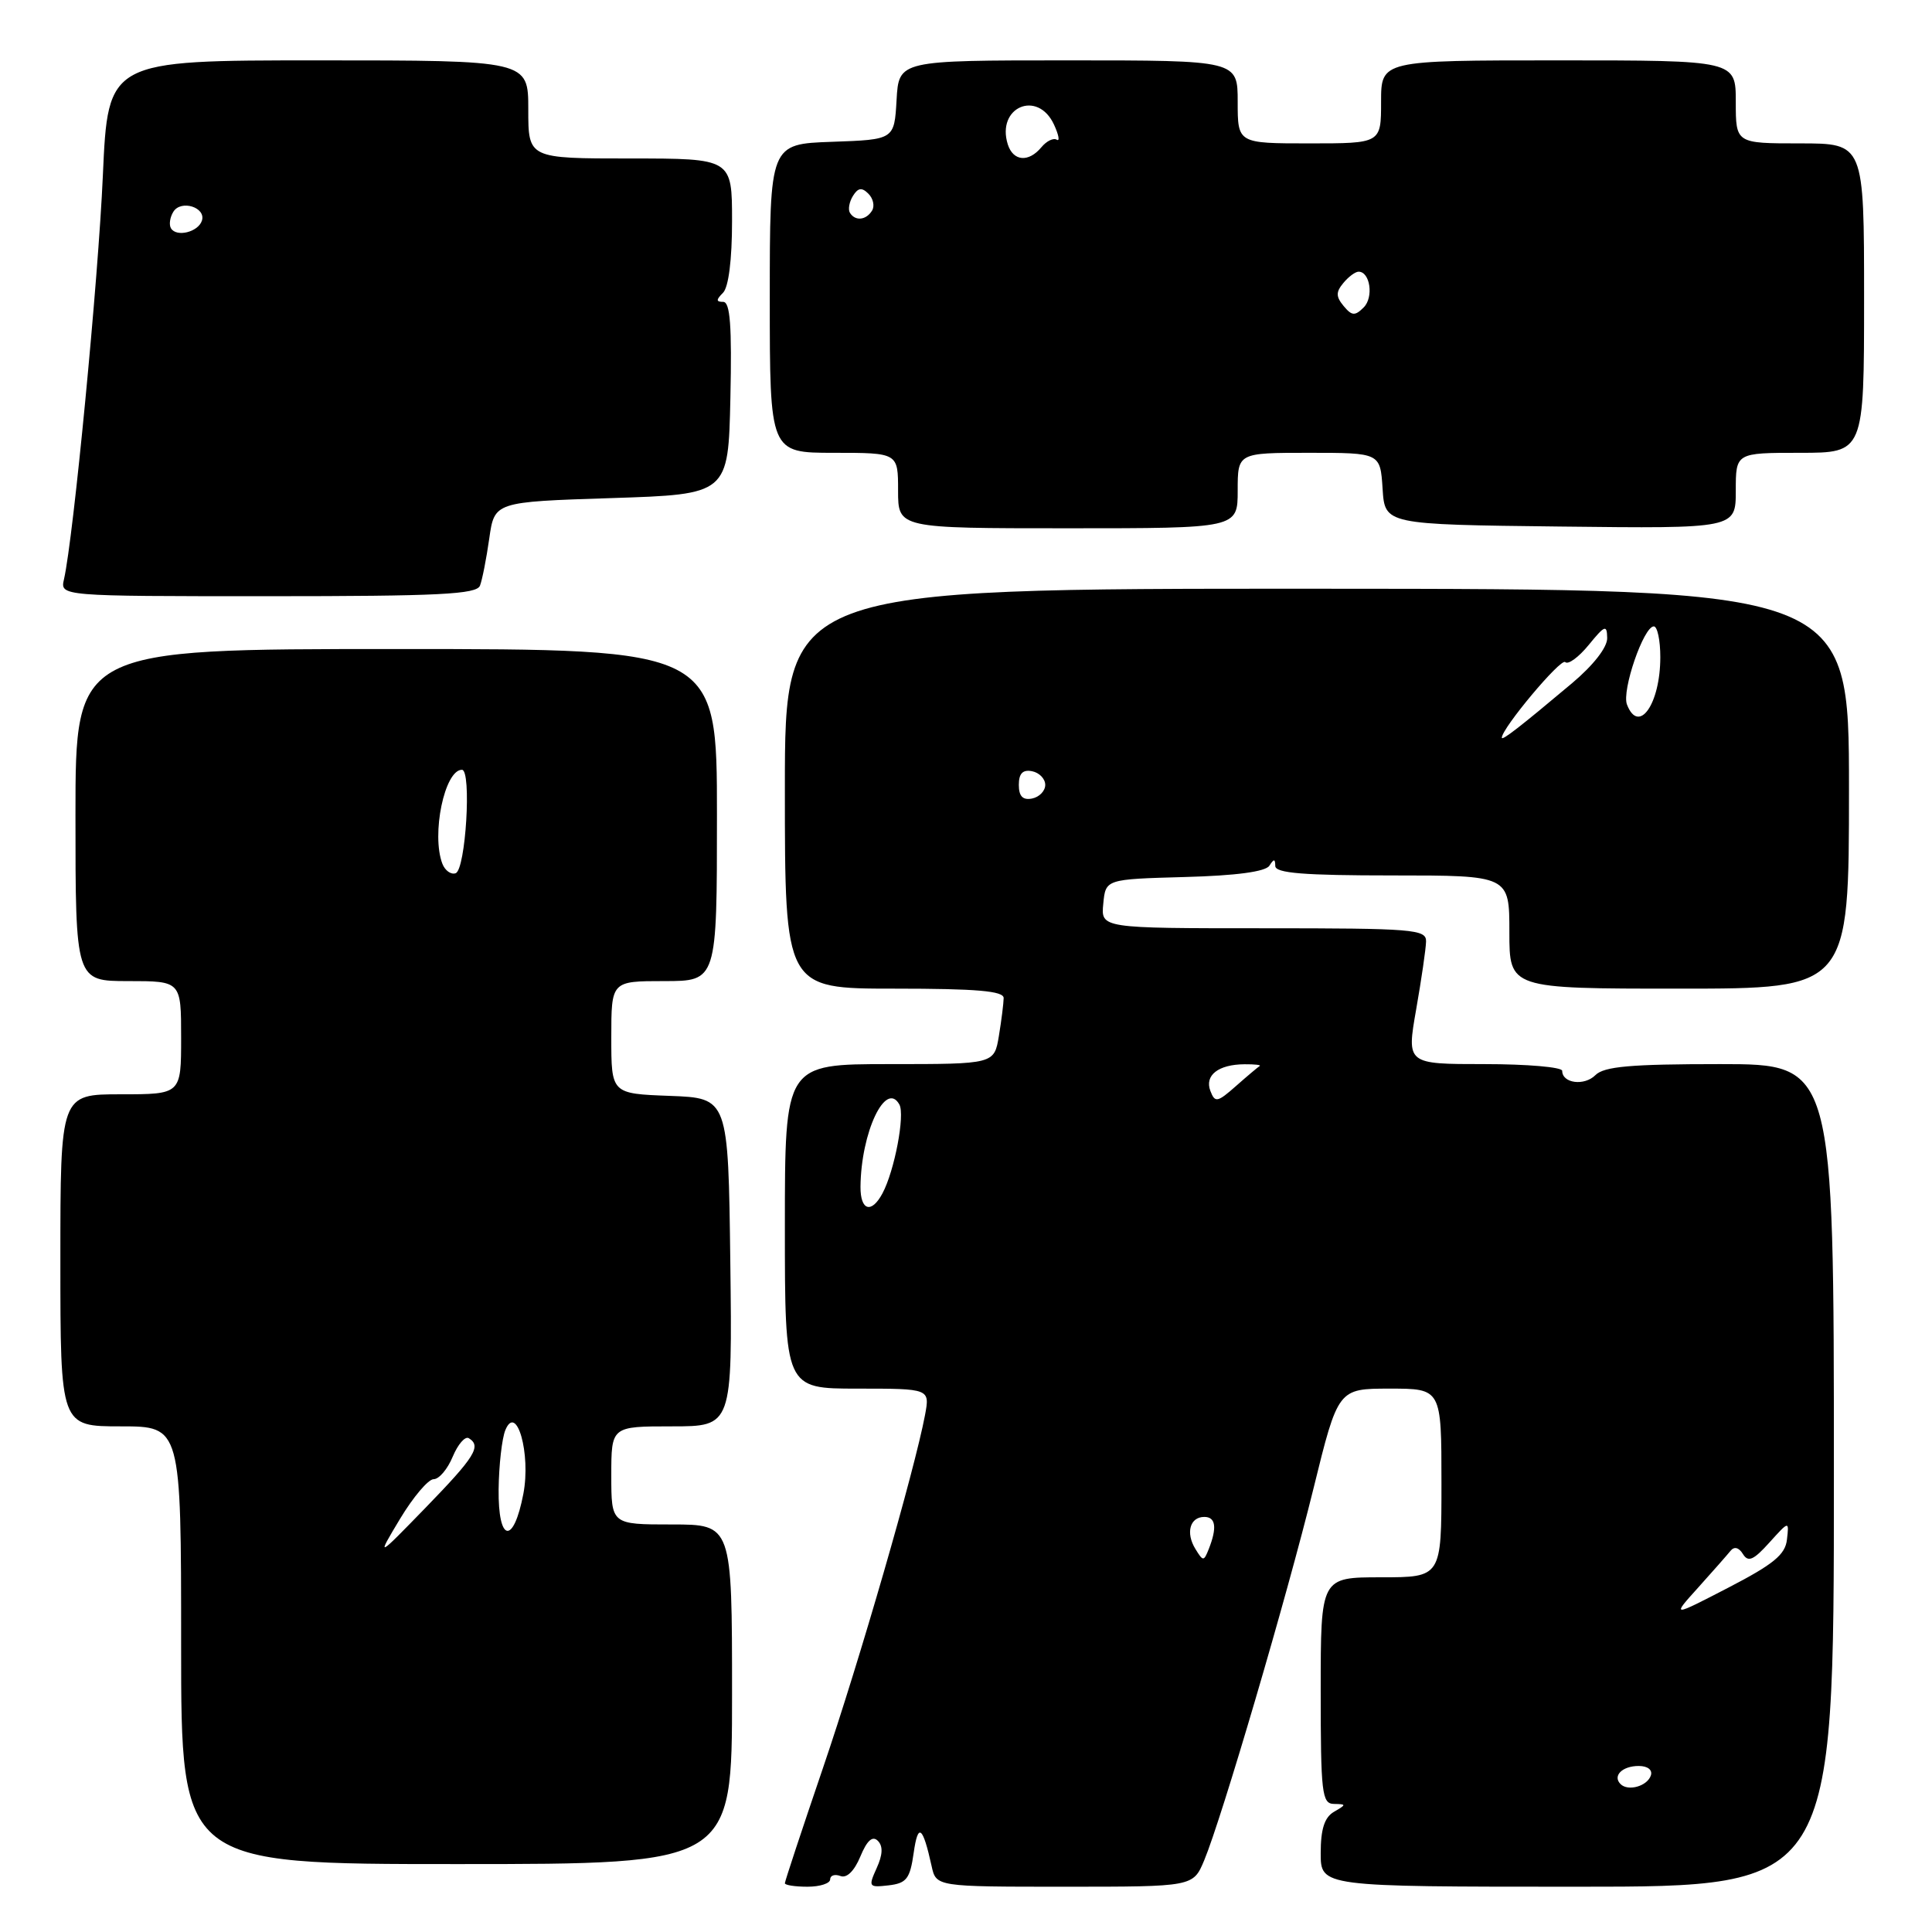 <?xml version="1.0" encoding="UTF-8" standalone="no"?>
<!DOCTYPE svg PUBLIC "-//W3C//DTD SVG 1.1//EN" "http://www.w3.org/Graphics/SVG/1.1/DTD/svg11.dtd" >
<svg xmlns="http://www.w3.org/2000/svg" xmlns:xlink="http://www.w3.org/1999/xlink" version="1.1" viewBox="0 0 256 256">
 <g >
 <path fill="currentColor"
d=" M 110.00 249.03 C 110.00 248.50 110.61 248.30 111.36 248.58 C 112.20 248.91 113.20 247.92 114.00 246.00 C 114.88 243.87 115.61 243.21 116.32 243.92 C 117.02 244.62 116.97 245.76 116.16 247.54 C 115.04 250.02 115.11 250.12 117.74 249.82 C 120.12 249.54 120.58 248.96 121.07 245.50 C 121.64 241.48 122.27 241.95 123.44 247.25 C 124.04 250.00 124.04 250.00 141.07 250.00 C 158.10 250.00 158.10 250.00 159.56 246.51 C 161.88 240.95 170.48 211.70 174.04 197.25 C 177.30 184.00 177.30 184.00 184.15 184.00 C 191.00 184.00 191.00 184.00 191.00 196.50 C 191.00 209.00 191.00 209.00 183.00 209.00 C 175.00 209.00 175.00 209.00 175.00 224.00 C 175.00 237.61 175.16 239.00 176.75 239.03 C 178.42 239.06 178.42 239.11 176.75 240.08 C 175.50 240.81 175.00 242.37 175.00 245.55 C 175.00 250.00 175.00 250.00 209.00 250.00 C 243.00 250.00 243.00 250.00 243.00 195.50 C 243.00 141.00 243.00 141.00 227.93 141.00 C 216.06 141.00 212.55 141.31 211.40 142.46 C 209.93 143.93 207.00 143.55 207.00 141.89 C 207.00 141.40 202.36 141.00 196.69 141.00 C 186.38 141.00 186.38 141.00 187.65 133.75 C 188.35 129.76 188.94 125.71 188.96 124.75 C 189.00 123.14 187.32 123.00 167.44 123.00 C 145.87 123.00 145.87 123.00 146.19 119.75 C 146.50 116.50 146.50 116.50 156.96 116.21 C 163.79 116.03 167.70 115.50 168.20 114.71 C 168.80 113.77 168.97 113.78 168.98 114.75 C 169.00 115.70 172.77 116.00 184.50 116.00 C 200.00 116.00 200.00 116.00 200.00 123.50 C 200.00 131.00 200.00 131.00 222.50 131.00 C 245.00 131.00 245.00 131.00 245.00 104.52 C 245.00 78.04 245.00 78.04 174.50 78.01 C 104.00 77.99 104.00 77.99 104.00 104.49 C 104.00 131.00 104.00 131.00 118.50 131.00 C 129.44 131.00 133.00 131.31 132.99 132.25 C 132.98 132.94 132.70 135.19 132.36 137.25 C 131.74 141.00 131.74 141.00 117.87 141.00 C 104.00 141.00 104.00 141.00 104.00 162.50 C 104.00 184.00 104.00 184.00 113.61 184.00 C 123.22 184.00 123.22 184.00 122.57 187.50 C 121.20 194.79 113.89 220.08 109.04 234.29 C 106.27 242.42 104.00 249.28 104.00 249.54 C 104.00 249.79 105.35 250.00 107.00 250.00 C 108.65 250.00 110.00 249.56 110.00 249.03 Z  M 97.00 224.50 C 97.00 202.00 97.00 202.00 89.00 202.00 C 81.00 202.00 81.00 202.00 81.00 195.50 C 81.00 189.00 81.00 189.00 89.02 189.00 C 97.04 189.00 97.04 189.00 96.77 167.25 C 96.50 145.50 96.50 145.50 88.75 145.21 C 81.00 144.92 81.00 144.92 81.00 137.46 C 81.00 130.00 81.00 130.00 88.00 130.00 C 95.00 130.00 95.00 130.00 95.00 108.00 C 95.00 86.00 95.00 86.00 52.50 86.00 C 10.00 86.00 10.00 86.00 10.00 108.00 C 10.00 130.00 10.00 130.00 17.00 130.00 C 24.00 130.00 24.00 130.00 24.00 137.50 C 24.00 145.00 24.00 145.00 16.00 145.00 C 8.00 145.00 8.00 145.00 8.00 167.00 C 8.00 189.00 8.00 189.00 16.00 189.00 C 24.00 189.00 24.00 189.00 24.00 218.00 C 24.00 247.00 24.00 247.00 60.50 247.00 C 97.00 247.00 97.00 247.00 97.00 224.50 Z  M 63.60 77.60 C 63.90 76.83 64.45 74.02 64.83 71.35 C 65.52 66.50 65.52 66.50 81.01 66.00 C 96.50 65.50 96.50 65.50 96.78 52.75 C 96.99 43.18 96.75 40.00 95.83 40.00 C 94.87 40.00 94.87 39.73 95.80 38.80 C 96.54 38.06 97.00 34.42 97.00 29.30 C 97.00 21.00 97.00 21.00 83.50 21.00 C 70.00 21.00 70.00 21.00 70.00 14.50 C 70.00 8.00 70.00 8.00 42.15 8.00 C 14.31 8.00 14.31 8.00 13.63 23.25 C 13.02 37.12 9.73 71.26 8.48 76.75 C 7.96 79.00 7.96 79.00 35.51 79.00 C 58.20 79.00 63.16 78.75 63.60 77.60 Z  M 164.00 65.00 C 164.00 60.00 164.00 60.00 173.45 60.00 C 182.89 60.00 182.89 60.00 183.20 64.75 C 183.50 69.50 183.50 69.50 206.75 69.77 C 230.00 70.04 230.00 70.04 230.00 65.02 C 230.00 60.00 230.00 60.00 238.50 60.00 C 247.00 60.00 247.00 60.00 247.00 39.50 C 247.00 19.00 247.00 19.00 238.50 19.00 C 230.00 19.00 230.00 19.00 230.00 13.50 C 230.00 8.00 230.00 8.00 206.50 8.00 C 183.00 8.00 183.00 8.00 183.00 13.50 C 183.00 19.00 183.00 19.00 173.50 19.00 C 164.00 19.00 164.00 19.00 164.00 13.50 C 164.00 8.00 164.00 8.00 141.55 8.00 C 119.10 8.00 119.10 8.00 118.80 13.25 C 118.50 18.50 118.50 18.50 110.25 18.79 C 102.00 19.08 102.00 19.08 102.00 39.54 C 102.00 60.00 102.00 60.00 110.50 60.00 C 119.00 60.00 119.00 60.00 119.00 65.00 C 119.00 70.00 119.00 70.00 141.50 70.00 C 164.00 70.00 164.00 70.00 164.00 65.00 Z  M 214.73 236.40 C 213.64 235.31 214.96 234.00 217.14 234.00 C 218.32 234.00 218.99 234.52 218.75 235.25 C 218.28 236.68 215.73 237.40 214.73 236.40 Z  M 225.00 210.38 C 226.92 208.25 228.85 206.05 229.29 205.51 C 229.79 204.88 230.40 205.03 230.95 205.92 C 231.64 207.04 232.35 206.73 234.44 204.41 C 237.07 201.50 237.07 201.50 236.78 204.00 C 236.56 206.00 234.99 207.28 229.00 210.38 C 221.50 214.26 221.50 214.26 225.00 210.38 Z  M 158.40 205.25 C 157.08 203.11 157.67 201.00 159.58 201.00 C 161.09 201.00 161.29 202.41 160.17 205.25 C 159.51 206.91 159.42 206.91 158.40 205.25 Z  M 114.02 157.25 C 114.09 150.04 117.36 143.11 119.17 146.35 C 119.94 147.72 118.53 155.14 116.93 158.13 C 115.47 160.86 114.00 160.42 114.02 157.25 Z  M 160.38 144.55 C 159.59 142.48 161.44 141.04 164.92 141.02 C 166.25 141.01 167.15 141.11 166.92 141.25 C 166.69 141.39 165.27 142.58 163.78 143.90 C 161.30 146.09 160.99 146.14 160.38 144.55 Z  M 135.00 104.00 C 135.00 102.49 135.52 101.95 136.75 102.19 C 137.71 102.38 138.50 103.19 138.50 104.00 C 138.50 104.81 137.71 105.62 136.75 105.81 C 135.52 106.05 135.00 105.51 135.00 104.00 Z  M 199.00 97.75 C 199.00 96.50 206.82 87.16 207.40 87.73 C 207.78 88.11 209.18 87.09 210.51 85.46 C 212.65 82.84 212.93 82.73 212.96 84.54 C 212.99 85.77 211.13 88.15 208.29 90.54 C 201.39 96.34 199.00 98.19 199.00 97.75 Z  M 215.58 93.35 C 214.87 91.50 217.79 83.00 219.14 83.00 C 219.61 83.00 220.00 84.83 220.00 87.07 C 220.00 93.30 217.13 97.38 215.58 93.35 Z  M 53.01 201.25 C 54.75 198.36 56.75 196.00 57.46 196.00 C 58.18 196.00 59.31 194.66 59.99 193.01 C 60.68 191.37 61.63 190.27 62.12 190.57 C 63.82 191.62 62.95 193.02 56.43 199.74 C 49.86 206.50 49.86 206.50 53.01 201.25 Z  M 66.07 197.33 C 66.11 194.12 66.51 190.60 66.96 189.50 C 68.45 185.88 70.36 192.63 69.35 197.93 C 68.04 204.76 65.99 204.39 66.07 197.33 Z  M 58.62 114.46 C 57.13 110.57 58.91 102.00 61.21 102.00 C 62.51 102.00 61.71 115.27 60.37 115.71 C 59.75 115.92 58.97 115.35 58.62 114.46 Z  M 22.66 30.26 C 22.37 29.79 22.51 28.80 22.97 28.06 C 23.98 26.42 27.34 27.48 26.75 29.25 C 26.25 30.75 23.40 31.46 22.66 30.26 Z  M 178.04 40.55 C 177.01 39.31 177.00 38.70 178.00 37.50 C 178.68 36.67 179.59 36.00 180.02 36.00 C 181.55 36.00 182.04 39.39 180.70 40.73 C 179.54 41.89 179.13 41.86 178.04 40.55 Z  M 112.62 28.20 C 112.35 27.76 112.53 26.75 113.02 25.96 C 113.70 24.87 114.20 24.80 115.07 25.67 C 115.71 26.31 115.92 27.31 115.55 27.91 C 114.76 29.19 113.32 29.33 112.62 28.20 Z  M 133.54 19.14 C 131.98 14.20 137.49 11.83 139.66 16.51 C 140.29 17.88 140.46 18.78 140.02 18.51 C 139.58 18.24 138.67 18.69 137.99 19.51 C 136.30 21.55 134.26 21.38 133.54 19.14 Z "/>
</g>
</svg>